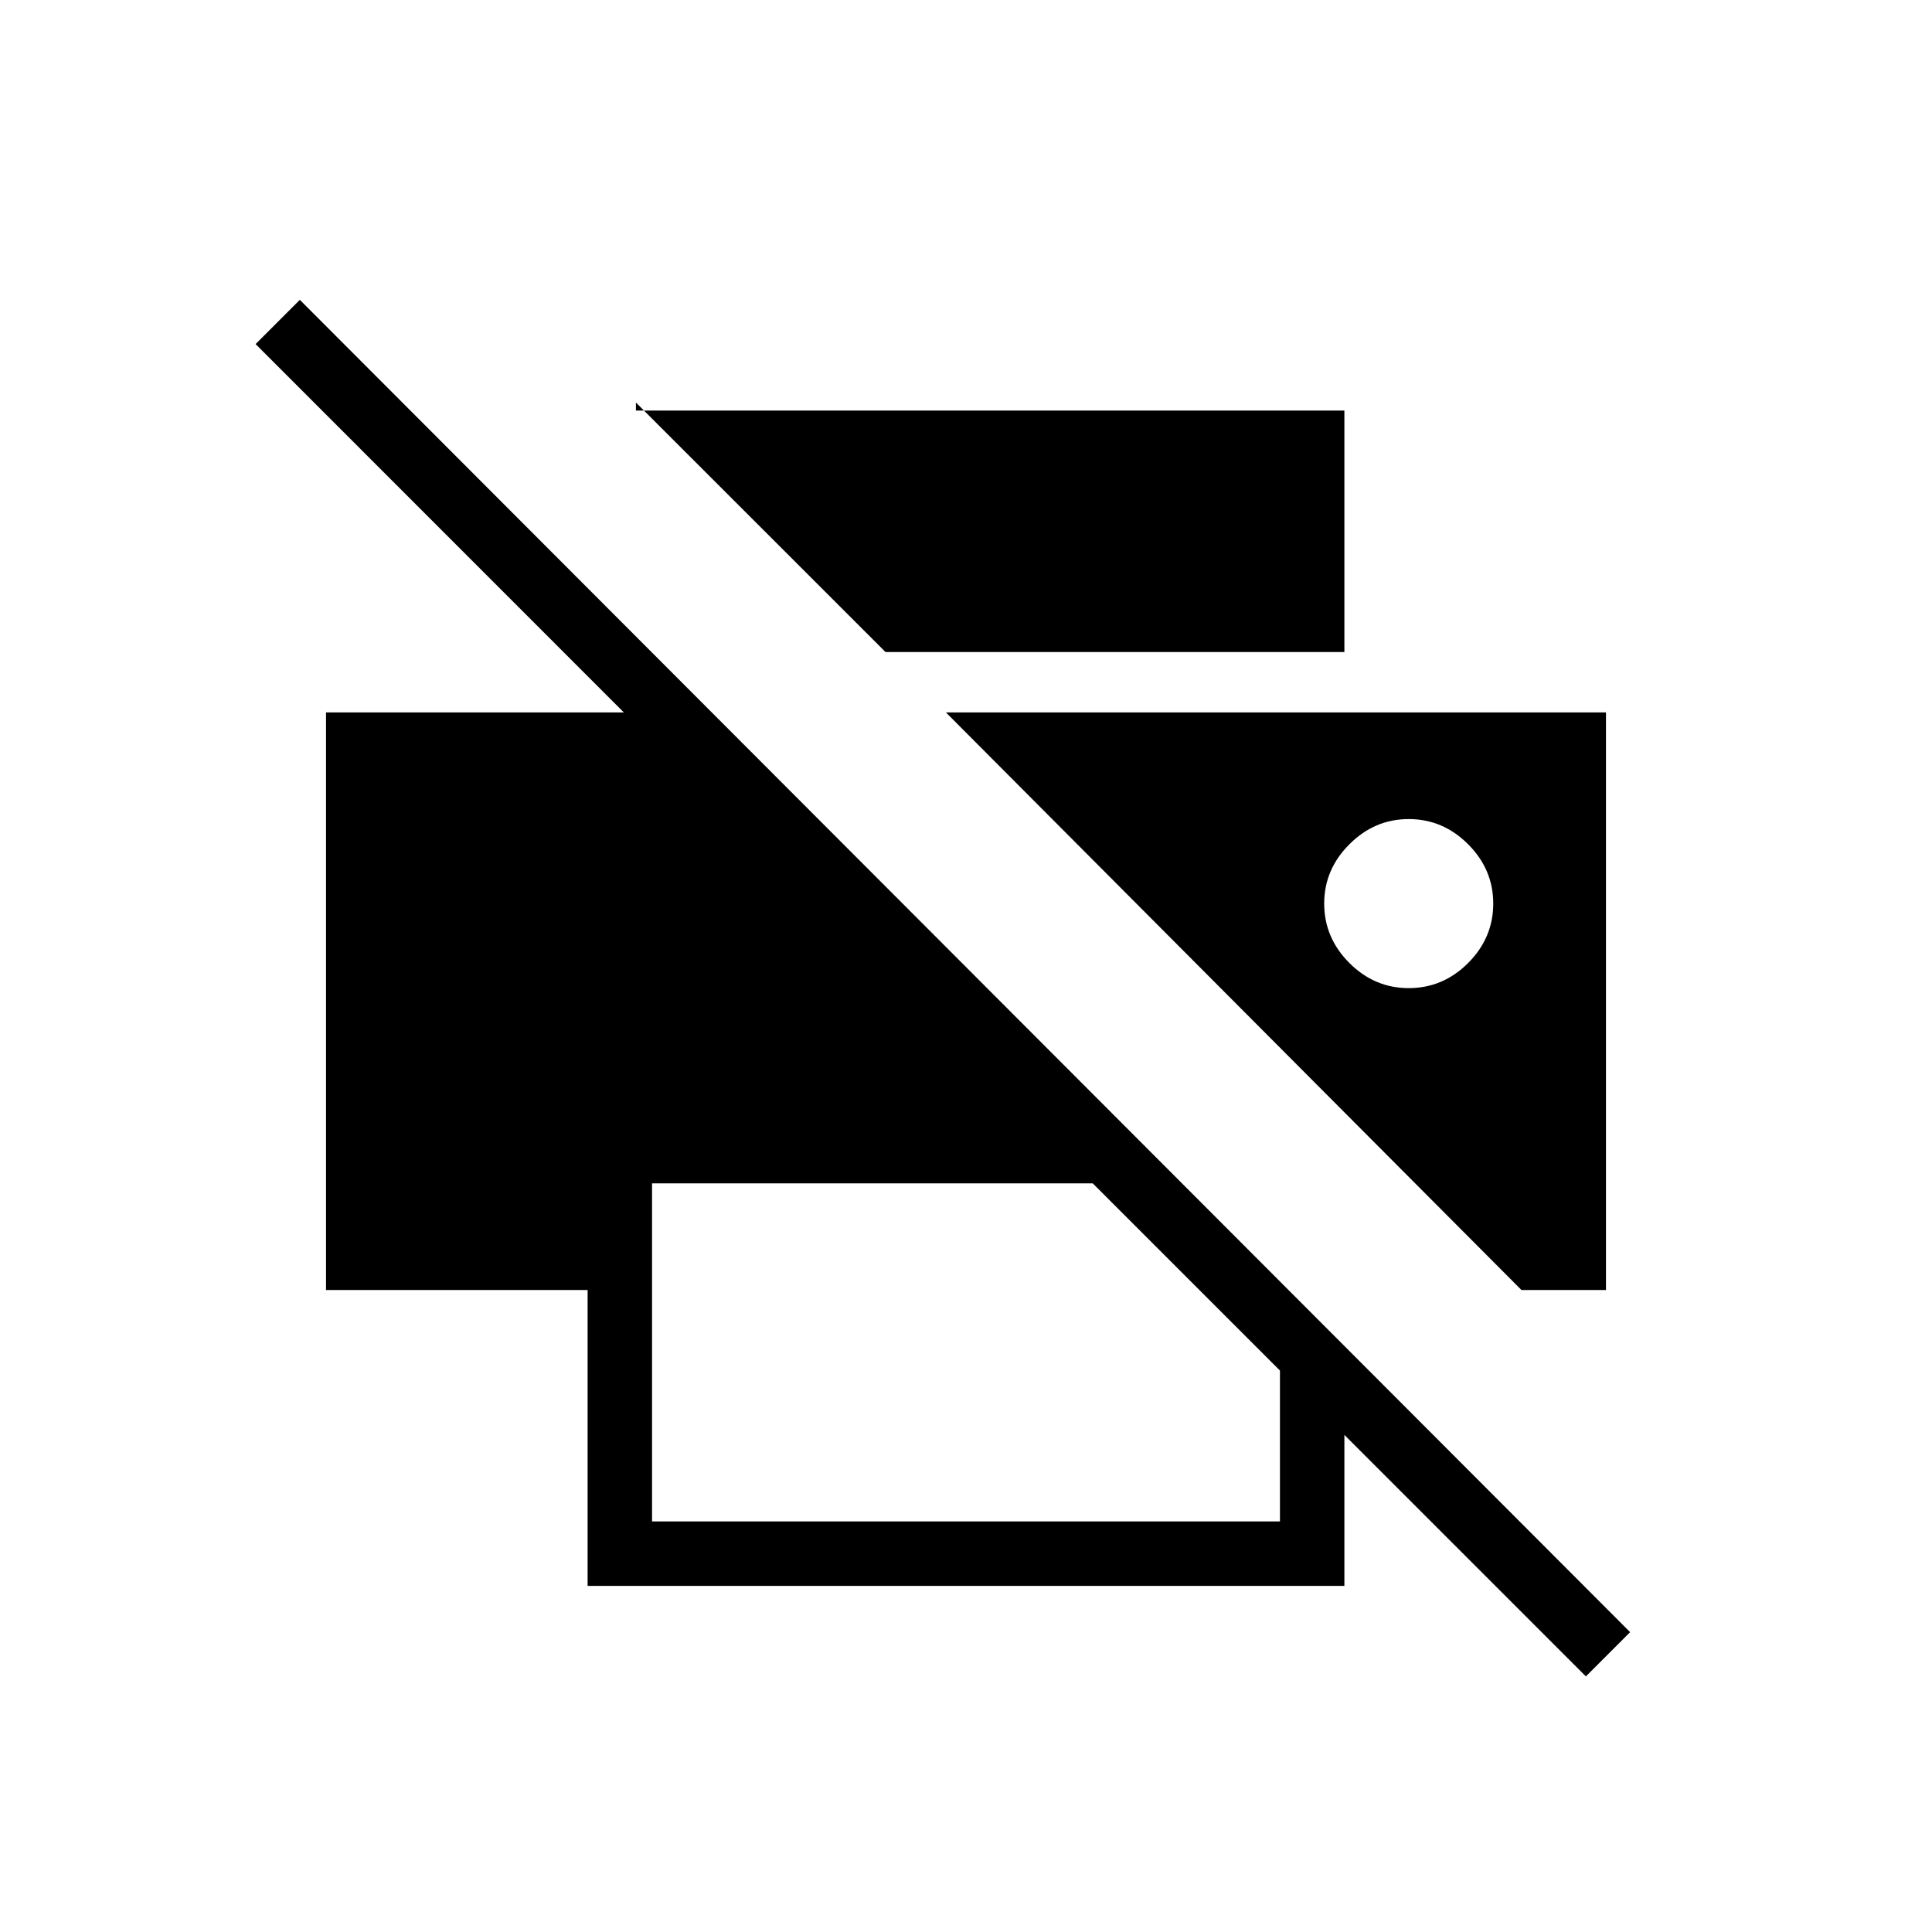 <svg xmlns="http://www.w3.org/2000/svg" height="20" width="20"><path d="M16.417 17.354 13.917 14.854V16.417H6.083V13.354H3.375V7.375H6.458L2.646 3.562L3.104 3.104L16.875 16.896ZM6.75 15.75H13.25V14.188L11.312 12.25H6.75ZM15.75 13.354H16.625V7.375H9.792ZM9.167 6.75 6.583 4.167V4.25H13.917V6.75ZM14.583 10.229Q14.229 10.229 13.969 9.969Q13.708 9.708 13.708 9.354Q13.708 9 13.969 8.74Q14.229 8.479 14.583 8.479Q14.938 8.479 15.198 8.74Q15.458 9 15.458 9.354Q15.458 9.708 15.198 9.969Q14.938 10.229 14.583 10.229Z"/></svg>